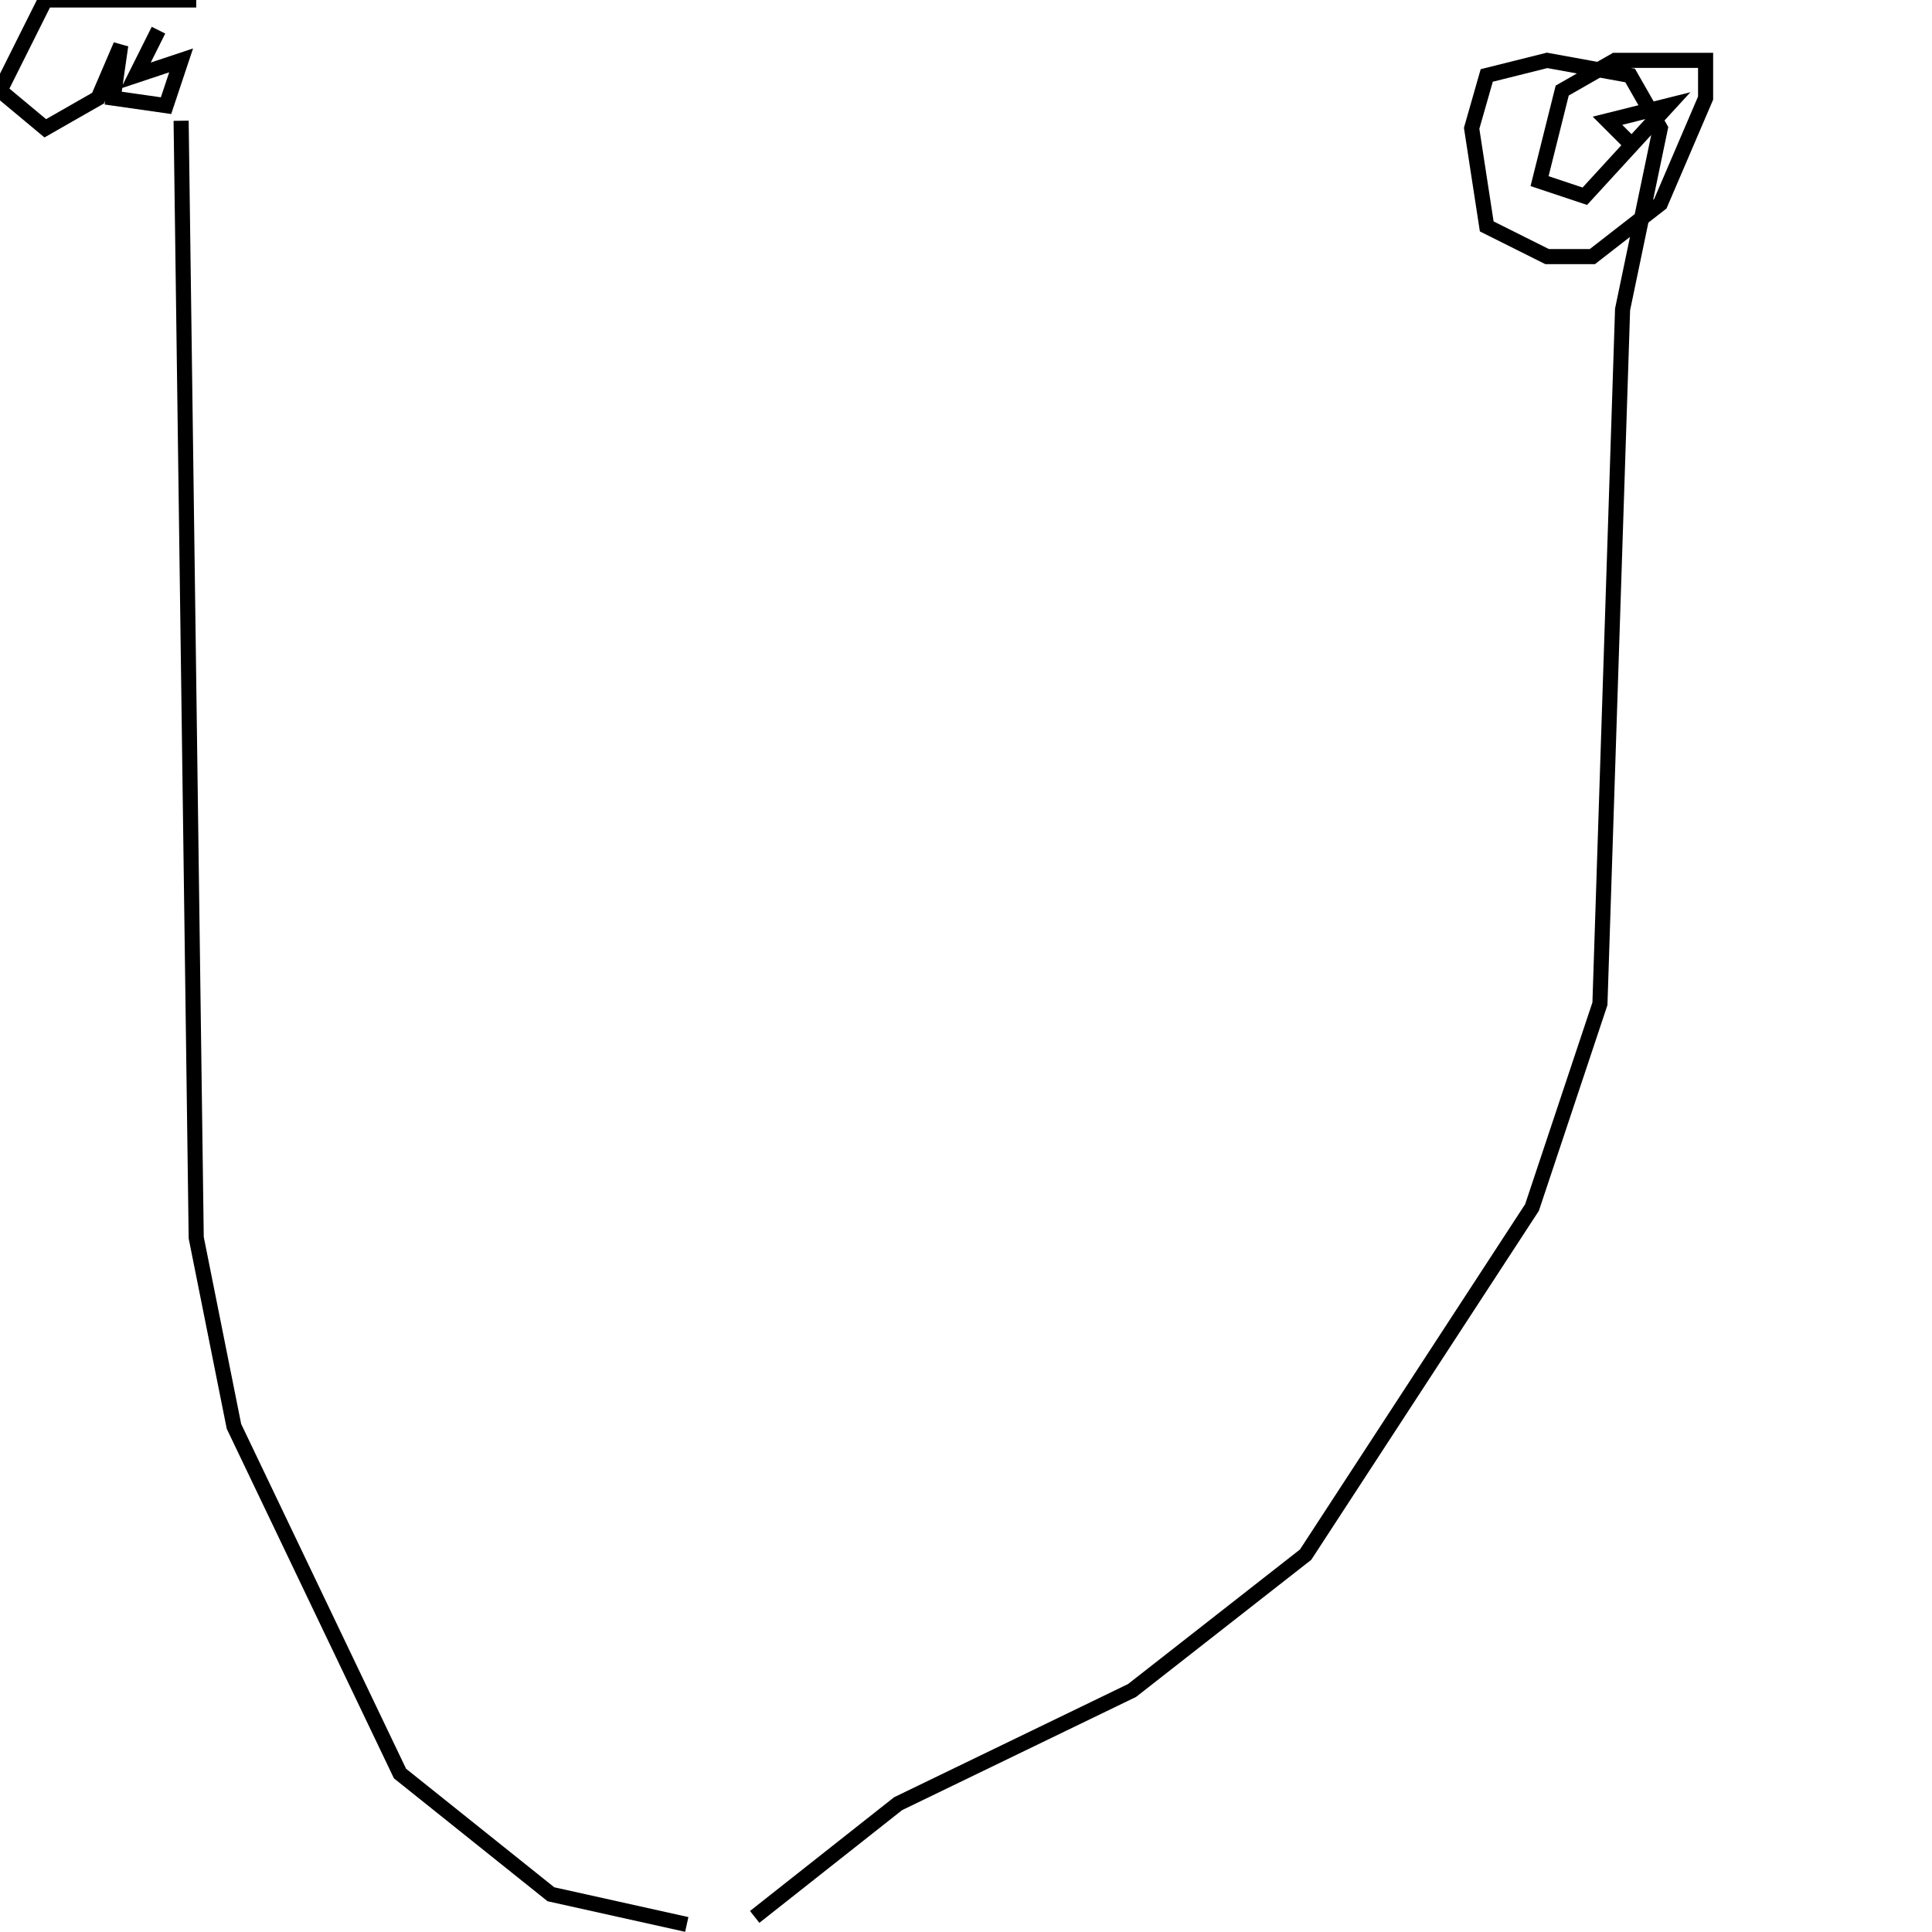 <?xml version="1.0" encoding="utf-8" ?>
<svg baseProfile="full" height="256" version="1.1" width="256" xmlns="http://www.w3.org/2000/svg" xmlns:ev="http://www.w3.org/2001/xml-events" xmlns:xlink="http://www.w3.org/1999/xlink"><defs /><polyline fill="none" points="91,255 73,251 53,235 31,189 26,164 24,16" stroke="rgb(0%,0%,0%)" stroke-width="2" /><polyline fill="none" points="100,254 119,239 150,224 173,206 203,160 212,133 215,41 220,17 216,10 205,8 197,10 195,17 197,30 205,34 211,34 220,27 226,13 226,8 214,8 207,12 204,24 210,26 221,14 213,16 216,19" stroke="rgb(0%,0%,0%)" stroke-width="2" /><polyline fill="none" points="26,0 6,0 0,12 6,17 13,13 16,6 15,13 22,14 24,8 18,10 21,4" stroke="rgb(0%,0%,0%)" stroke-width="2" /></svg>